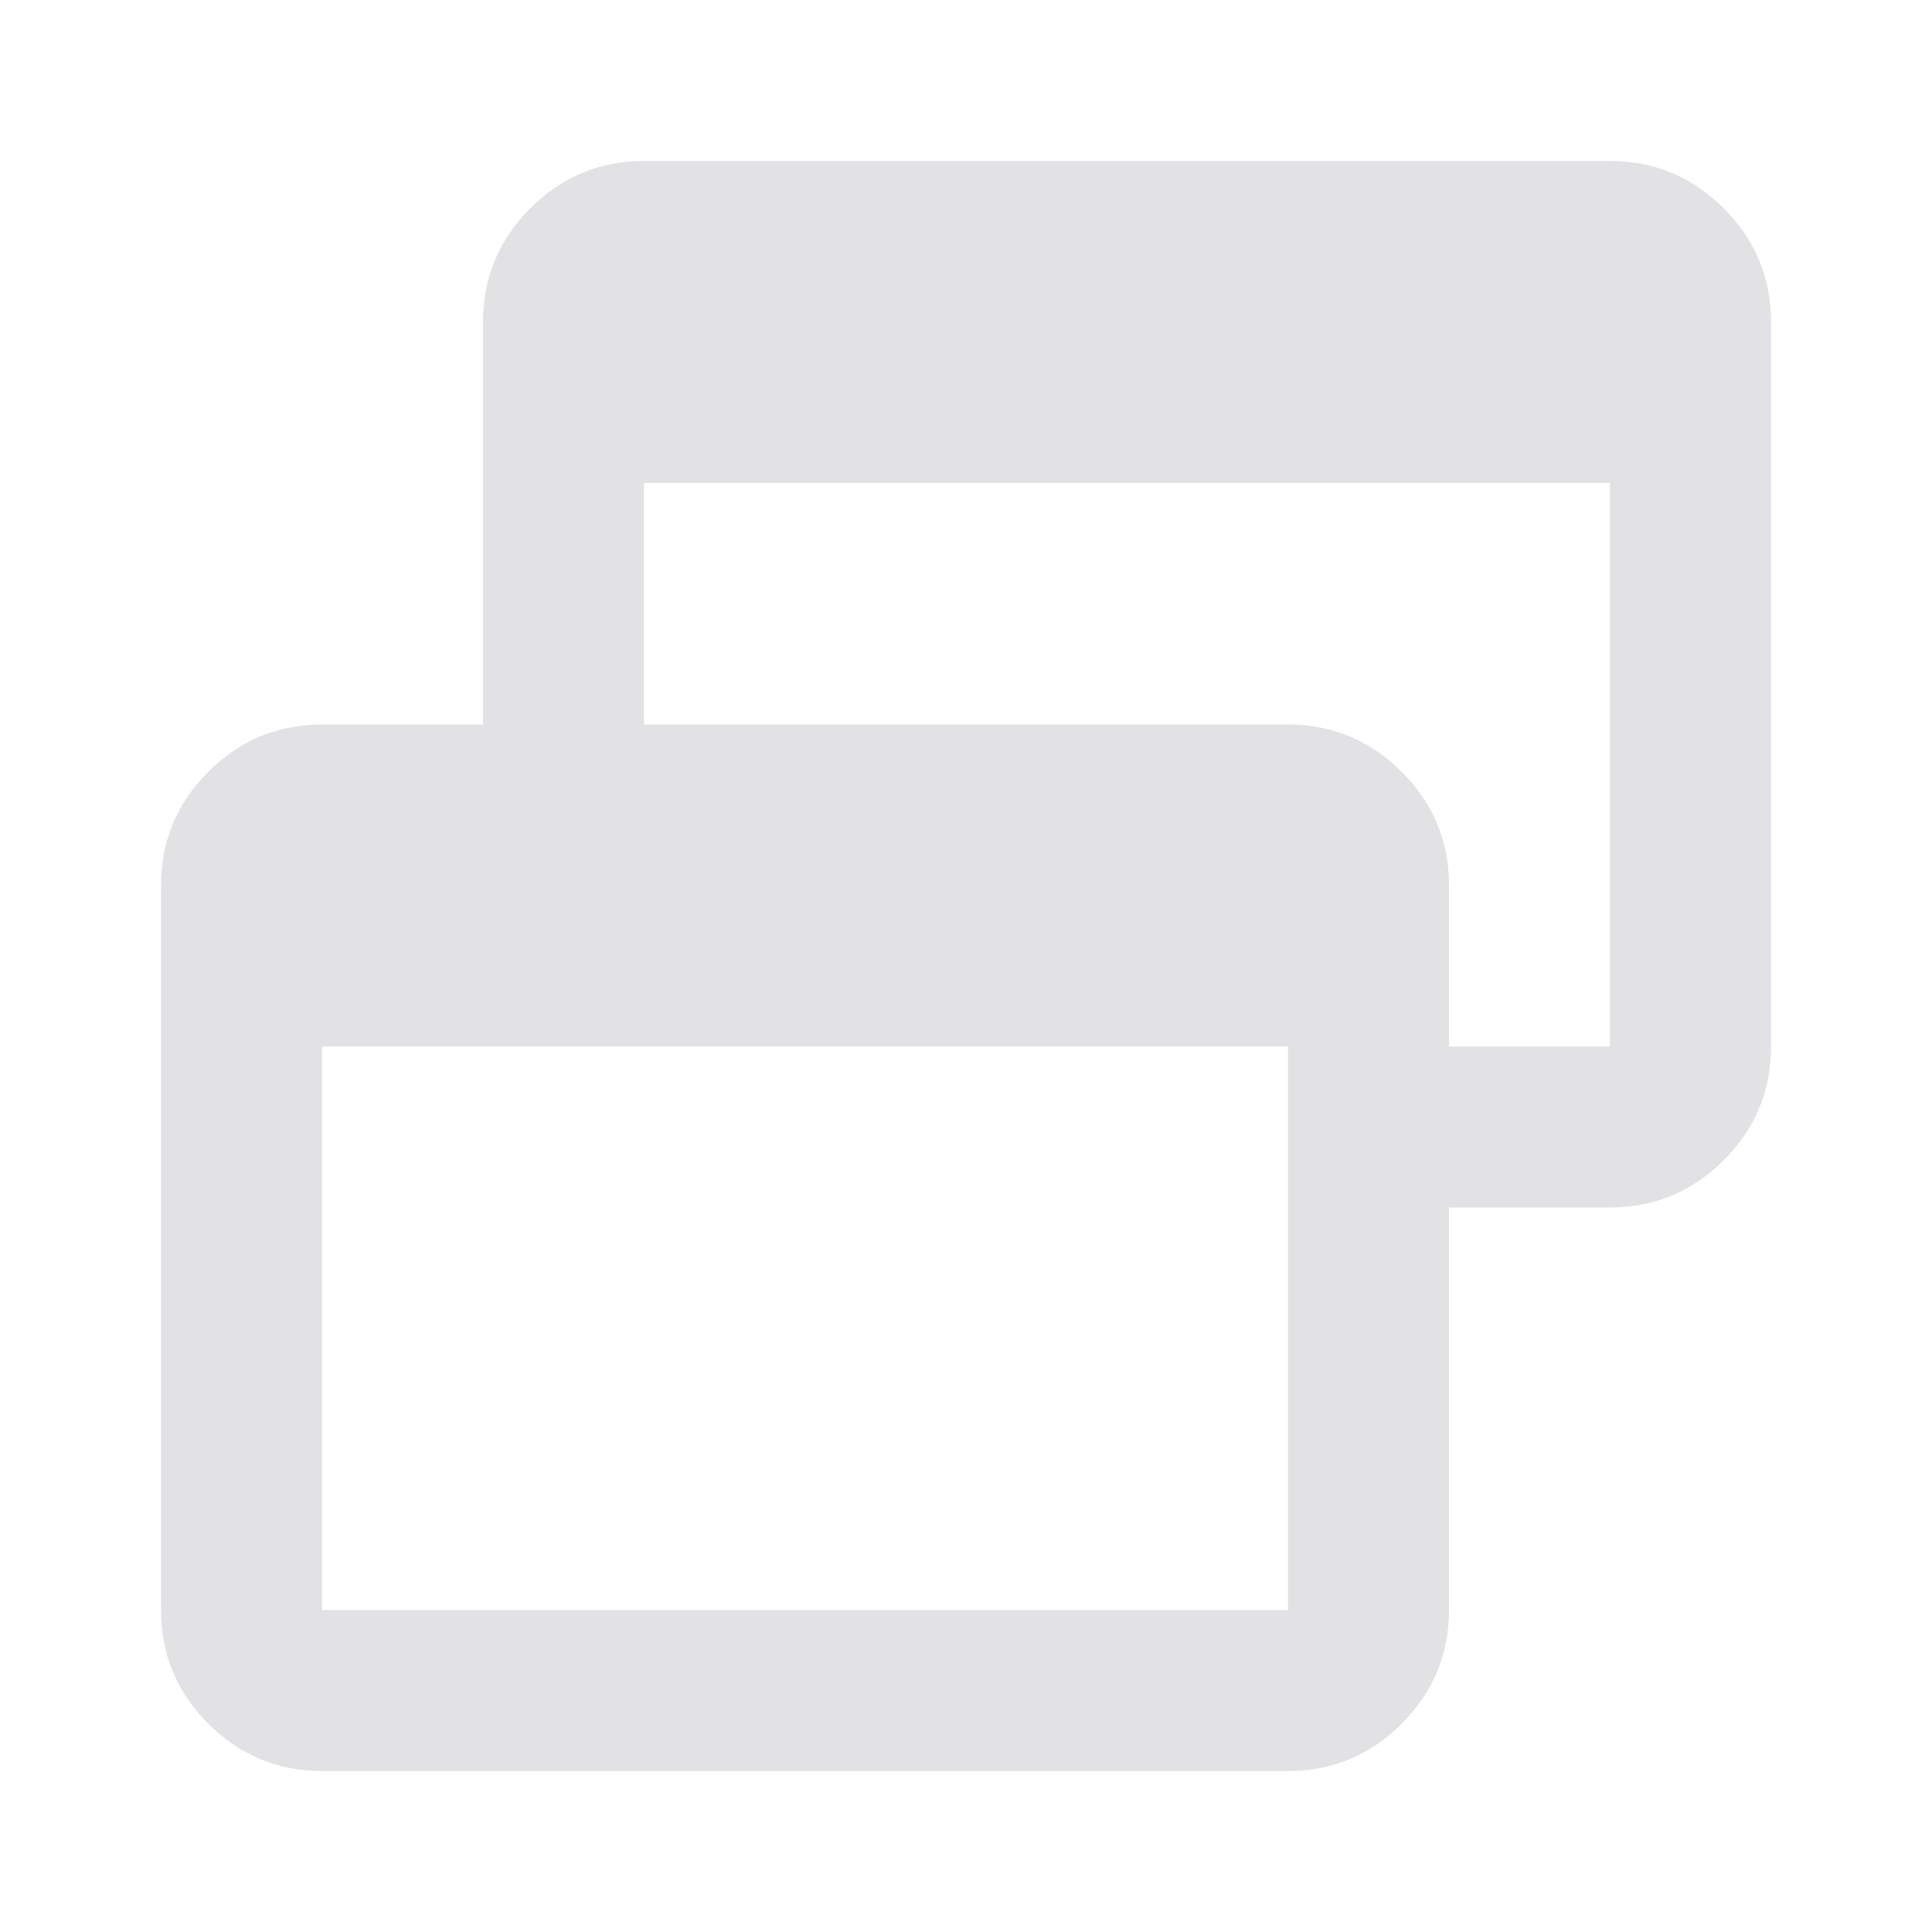 <svg height="22" width="22" xmlns="http://www.w3.org/2000/svg">
  <style type="text/css" id="current-color-scheme">
    .ColorScheme-Text {
      color: #e2e2e5;
    }
  </style>
  <path
    d="m 3.667,20.167 q -0.756,0 -1.295,-0.539 -0.539,-0.539 -0.539,-1.295 v -8.25 q 0,-0.756 0.539,-1.295 Q 2.91,8.25 3.667,8.25 H 5.5 V 3.667 Q 5.5,2.91 6.039,2.372 6.577,1.833 7.333,1.833 H 18.333 q 0.756,0 1.295,0.539 0.539,0.539 0.539,1.295 v 8.25 q 0,0.756 -0.539,1.295 Q 19.09,13.75 18.333,13.75 H 16.5 v 4.583 q 0,0.756 -0.539,1.295 -0.539,0.539 -1.295,0.539 z m 0,-1.833 H 14.667 V 11.917 H 3.667 Z M 16.5,11.917 h 1.833 V 5.5 H 7.333 v 2.75 h 7.333 q 0.756,0 1.295,0.539 Q 16.5,9.327 16.5,10.083 Z"
    class="ColorScheme-Text" fill="currentColor" />
</svg>